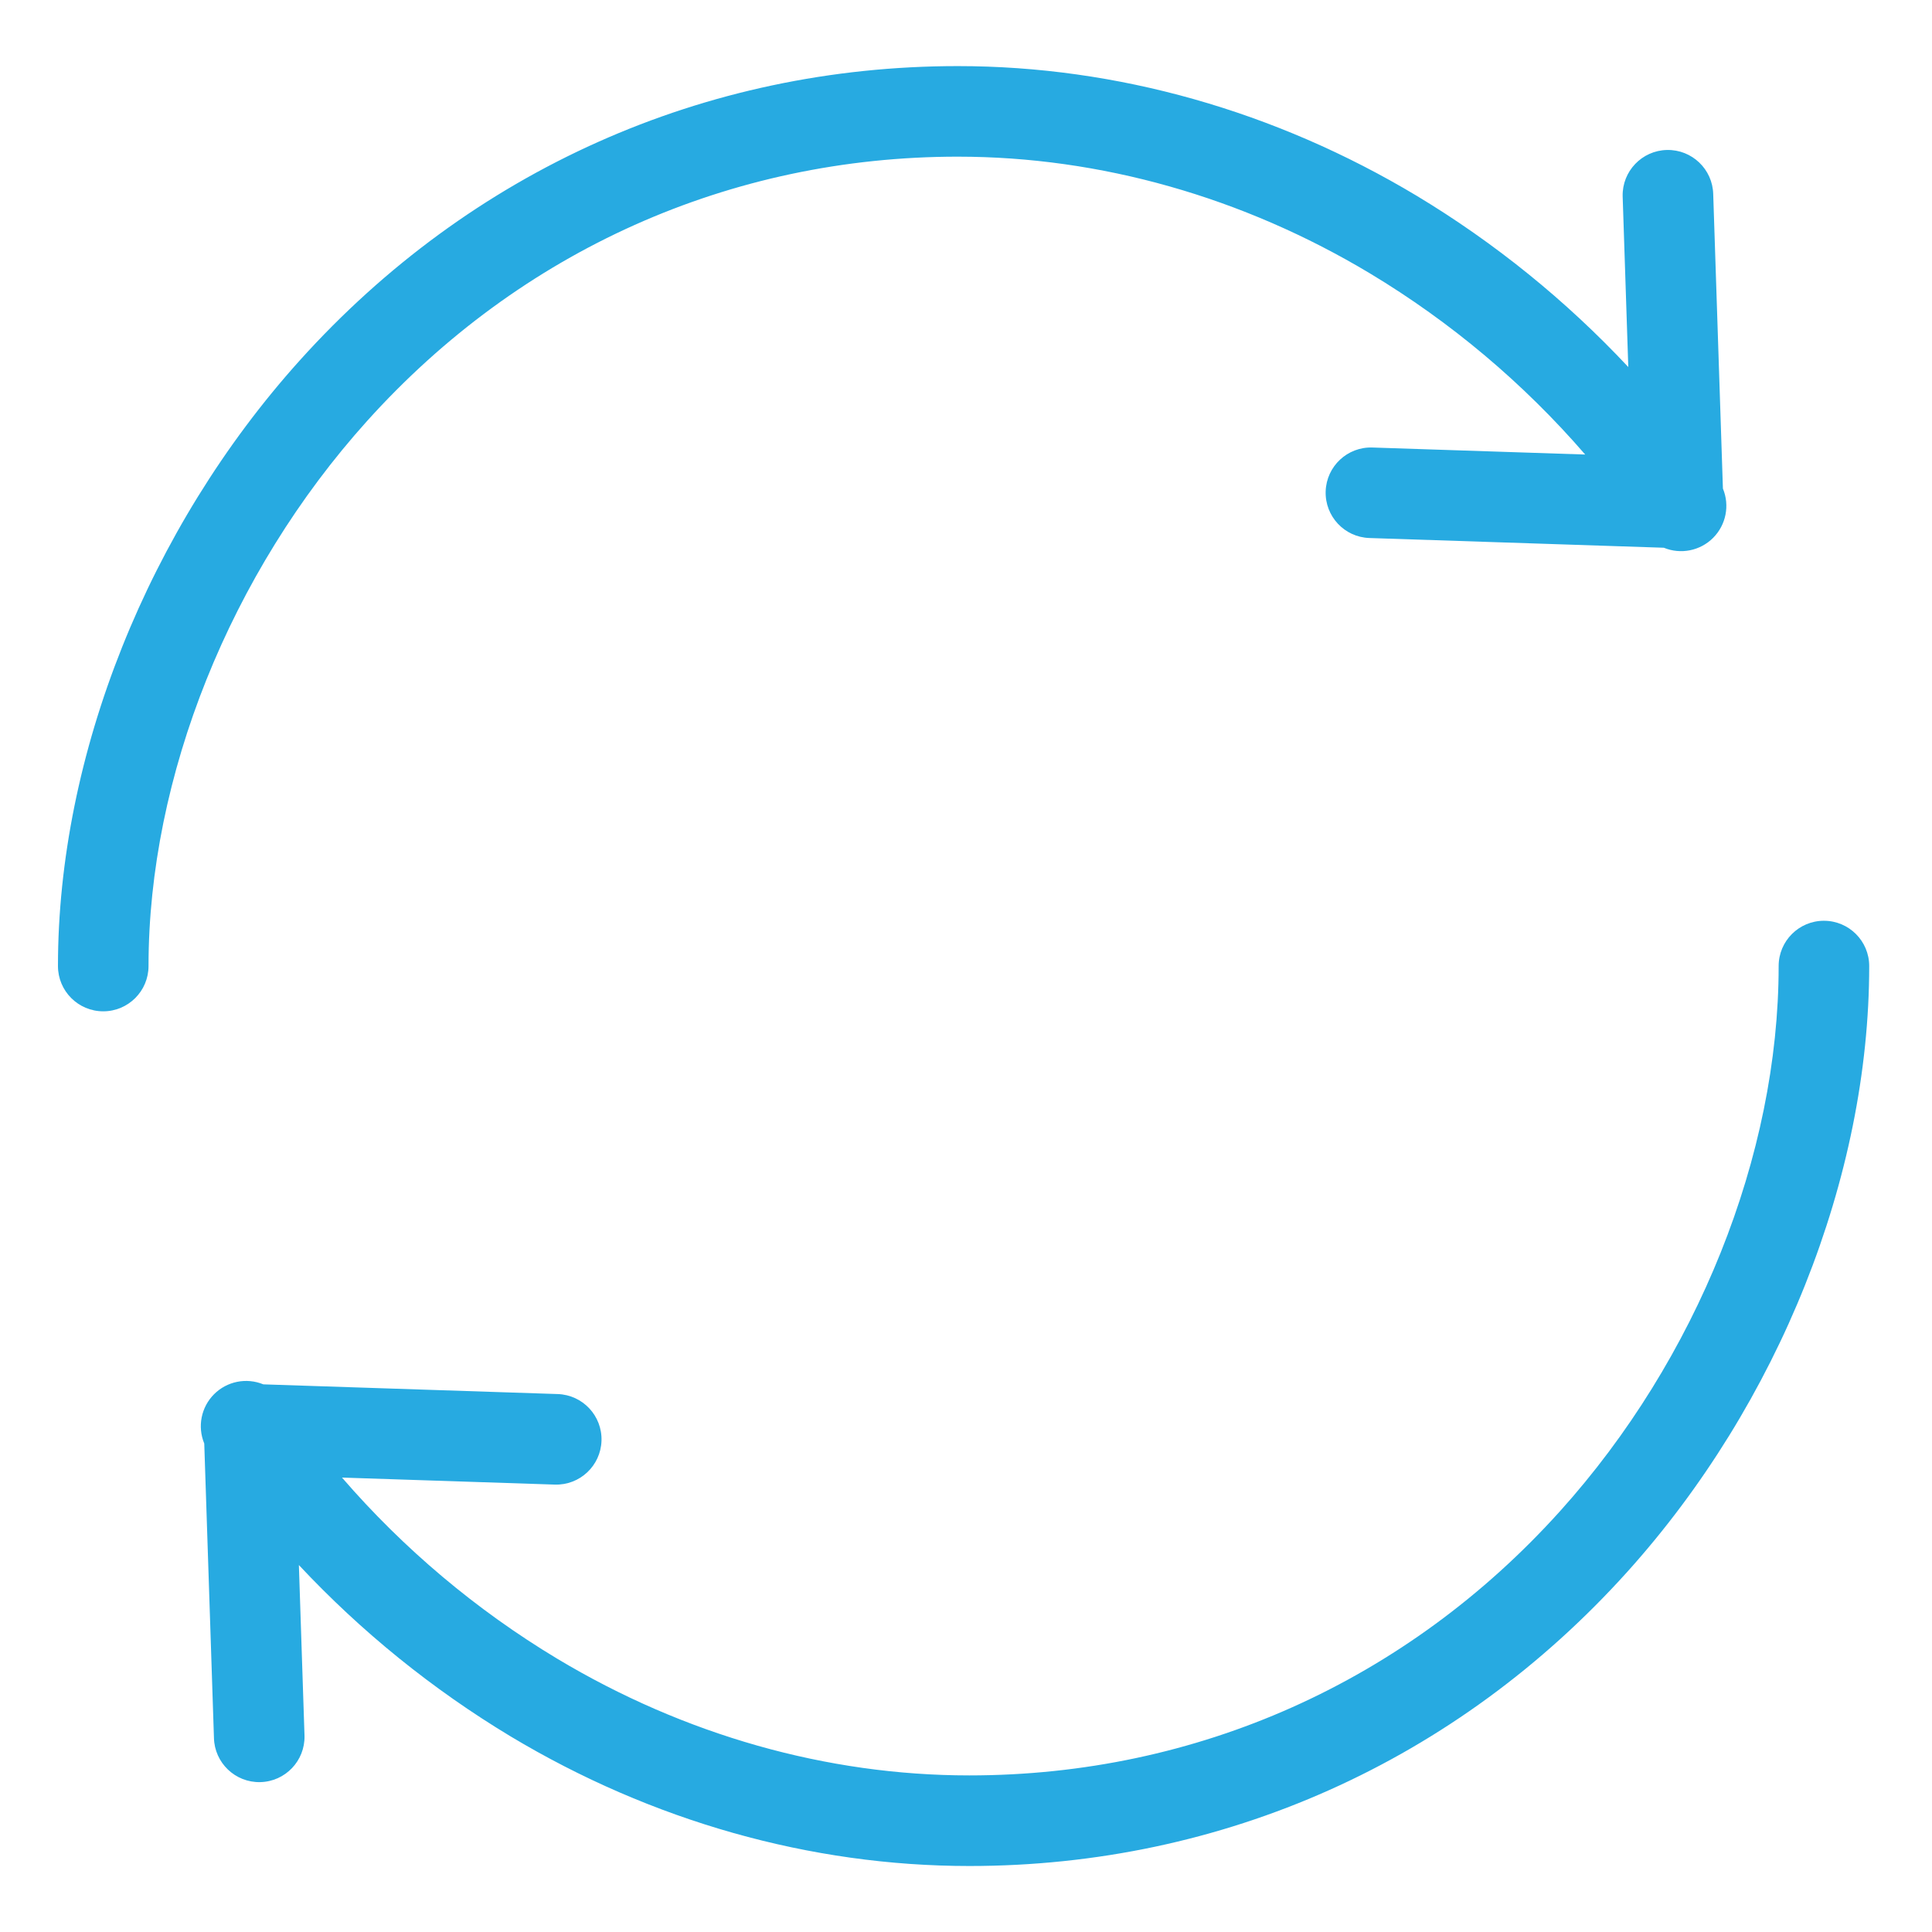 <?xml version="1.0"?>
<svg xmlns="http://www.w3.org/2000/svg" height="512px" viewBox="-16 -18 533.333 533" width="512px"><path d="m248.43 25.082c39.289 0 78.641 11.152 113.801 32.254 22.301 13.418 42.34 30.281 59.363 49.973l-58.738-1.938c-6.898-.23-12.676 5.18-12.902 12.082-.227 6.898 5.18 12.68 12.082 12.902l81.27 2.684c4.668 1.922 10.035.848 13.605-2.727 3.566-3.574 4.633-8.941 2.703-13.609l-2.676-81.25c-.156-6.902-5.879-12.371-12.781-12.219-6.898.156-12.375 5.879-12.219 12.777 0 .094 0 .18.008.27l1.547 46.875c-17.195-18.375-36.848-34.285-58.398-47.266-39.043-23.426-82.844-35.809-126.664-35.809-70 0-134.539 28.863-181.703 81.27-41.781 46.426-66.727 108.914-66.727 167.16 0 6.902 5.594 12.5 12.5 12.5s12.5-5.598 12.5-12.5c0-52.238 22.543-108.477 60.309-150.434 42.367-47.066 100.293-72.996 163.121-72.996zm0 0" fill="#27AAE1"/><path d="m487.5 236.012c-6.906 0-12.5 5.594-12.5 12.5 0 52.234-22.543 108.477-60.309 150.438-42.367 47.066-100.293 72.988-163.121 72.988-39.289 0-78.641-11.145-113.801-32.246-22.301-13.422-42.34-30.285-59.363-49.973l58.738 1.938c6.898.223 12.676-5.188 12.902-12.086.227-6.898-5.18-12.676-12.082-12.906l-81.27-2.68c-4.668-1.922-10.035-.844-13.605 2.727-3.566 3.574-4.633 8.938-2.703 13.605l2.676 81.25c.156 6.906 5.879 12.379 12.781 12.223 6.898-.152 12.375-5.875 12.219-12.777 0-.09 0-.176-.008-.27l-1.547-46.875c17.195 18.379 36.848 34.281 58.398 47.27 39.043 23.43 82.844 35.809 126.664 35.809 70 0 134.539-28.859 181.703-81.266 41.781-46.43 66.727-108.918 66.727-167.168 0-6.906-5.594-12.5-12.5-12.5zm0 0" fill="#27AAE1"/></svg>
